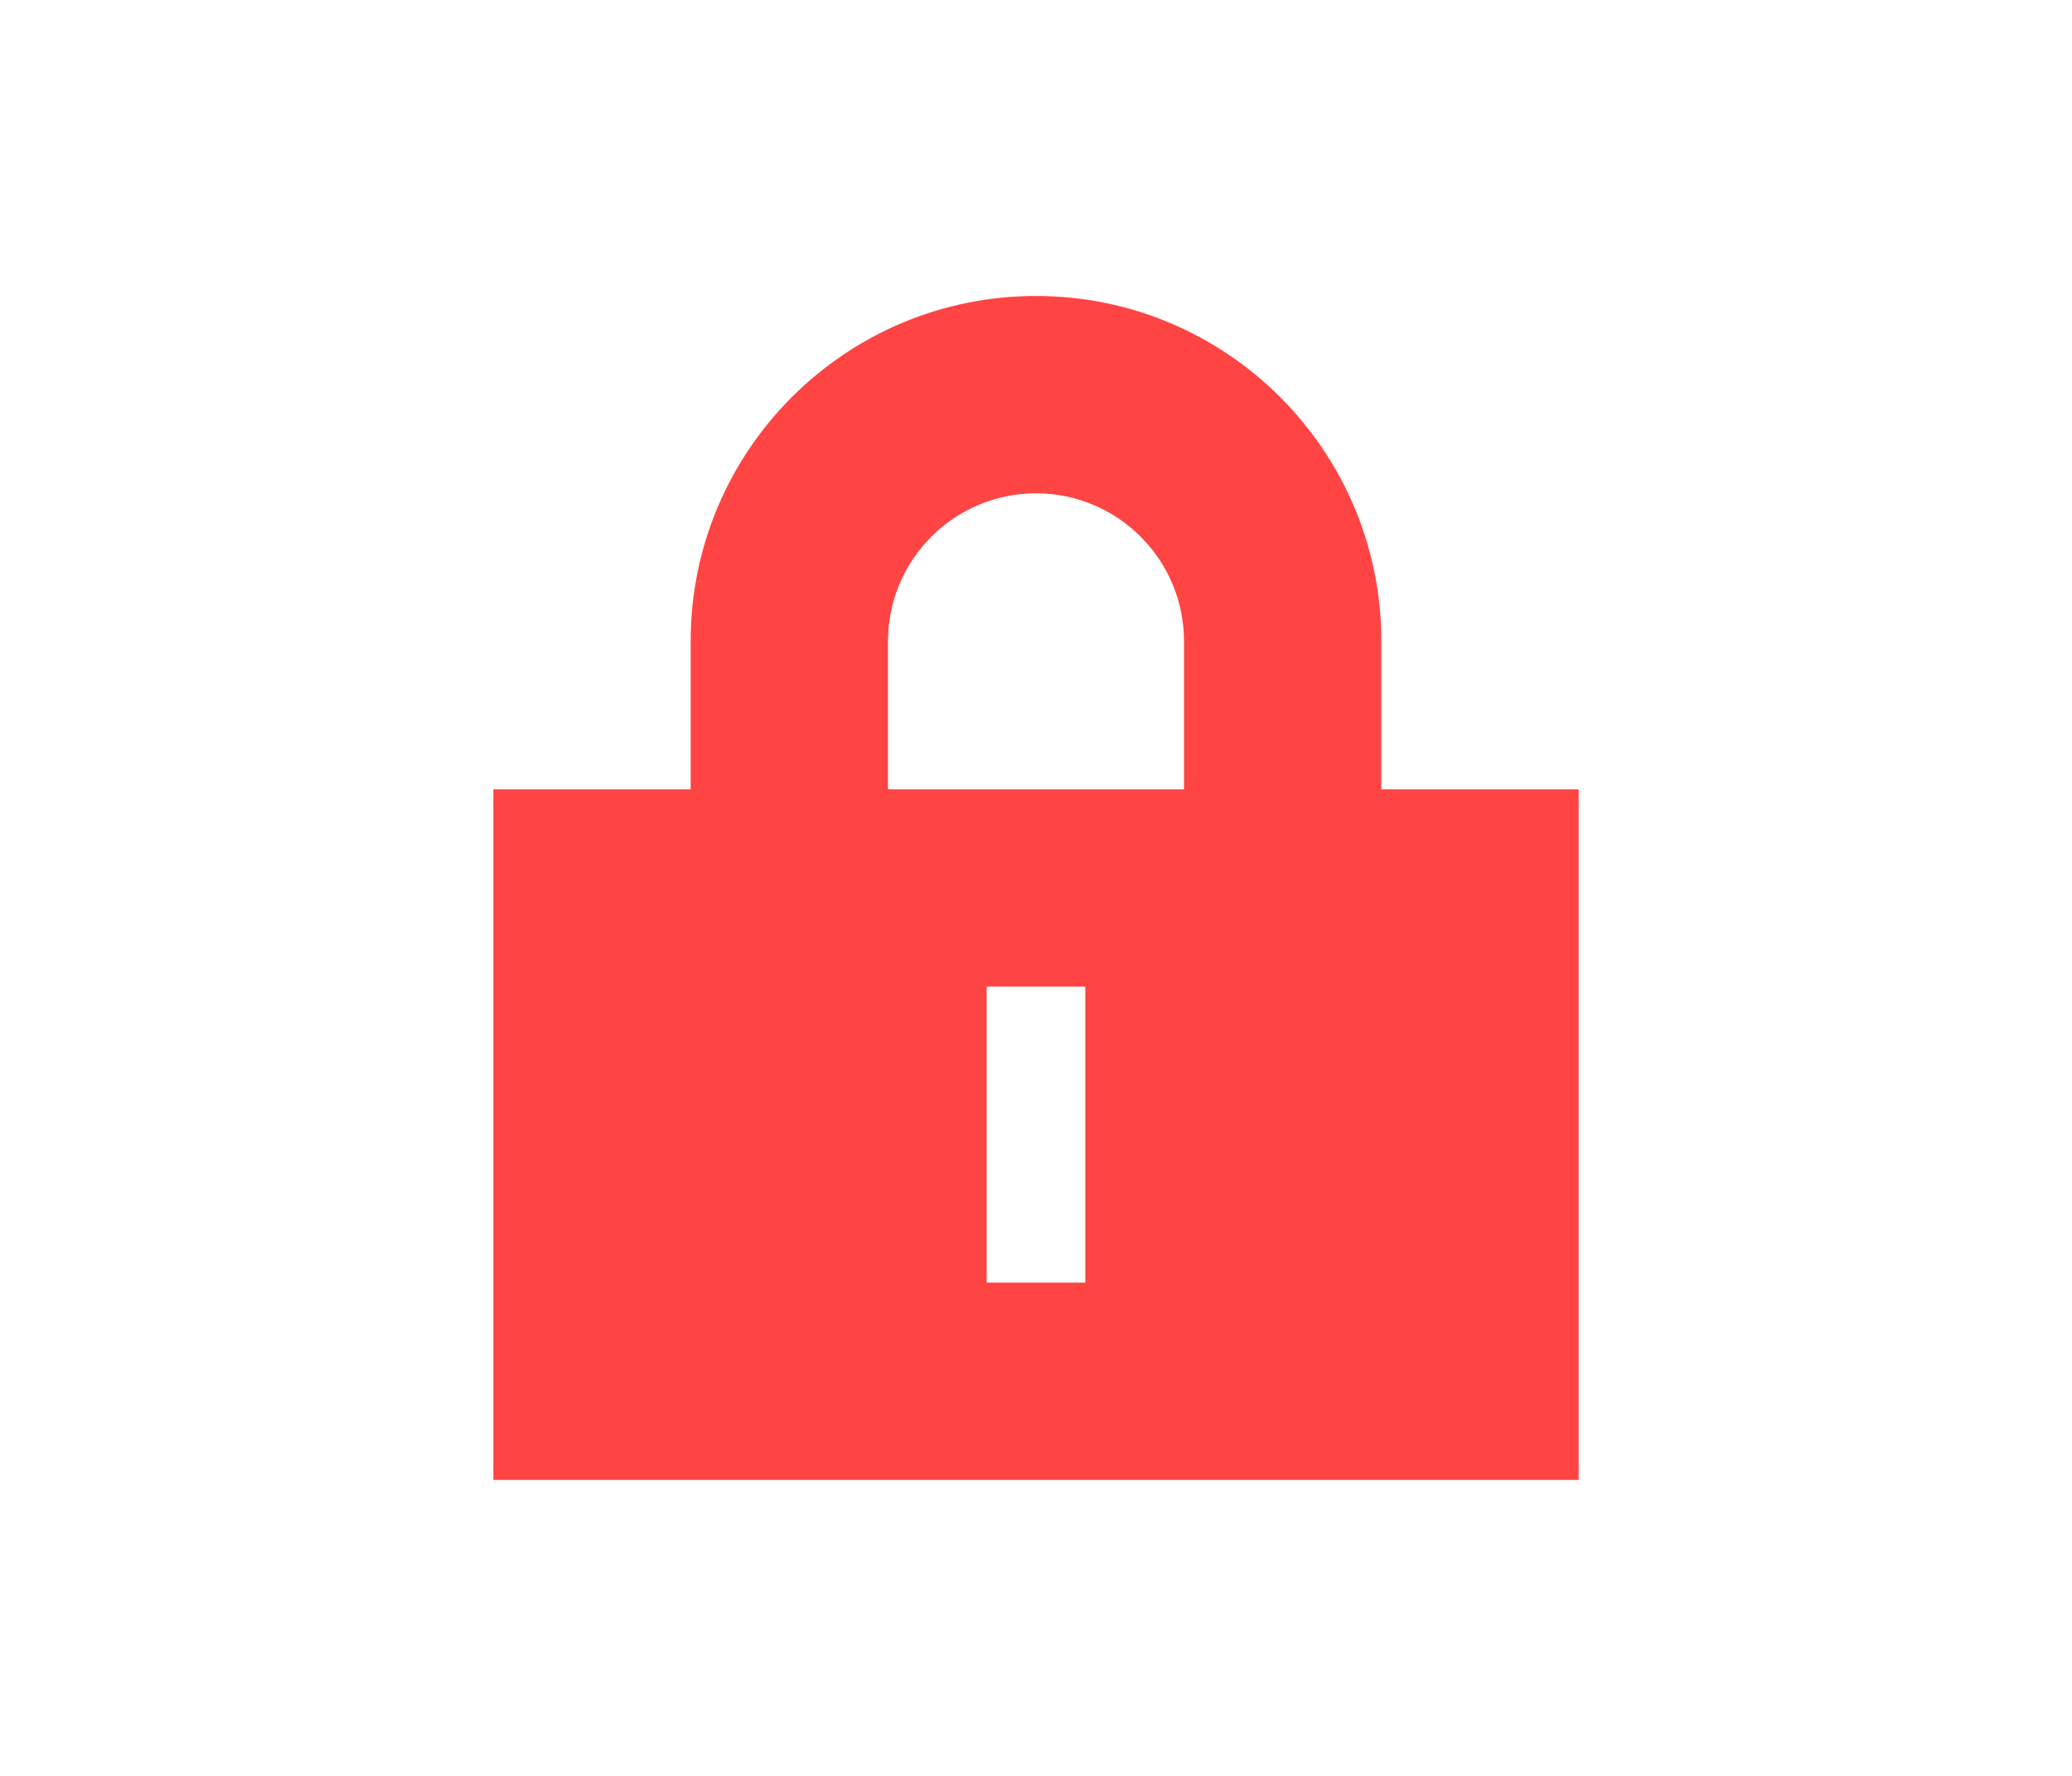 <svg id="svg2" width="21" height="18" version="1.1" viewBox="0 0 21 18" xmlns="http://www.w3.org/2000/svg"><path id="rect4195" d="m10.5 3c-1.933 0-3.5 1.567-3.5 3.5v1.5h-2v7h11v-7h-2v-1.5c0-1.933-1.567-3.5-3.5-3.5zm0 2c0.828 0 1.5 0.672 1.5 1.5v1.5h-3v-1.5c0-0.828 0.672-1.5 1.5-1.5zm-0.5 5h1v3h-1z" color="#fffffe" fill="#f44d4"/></svg>
